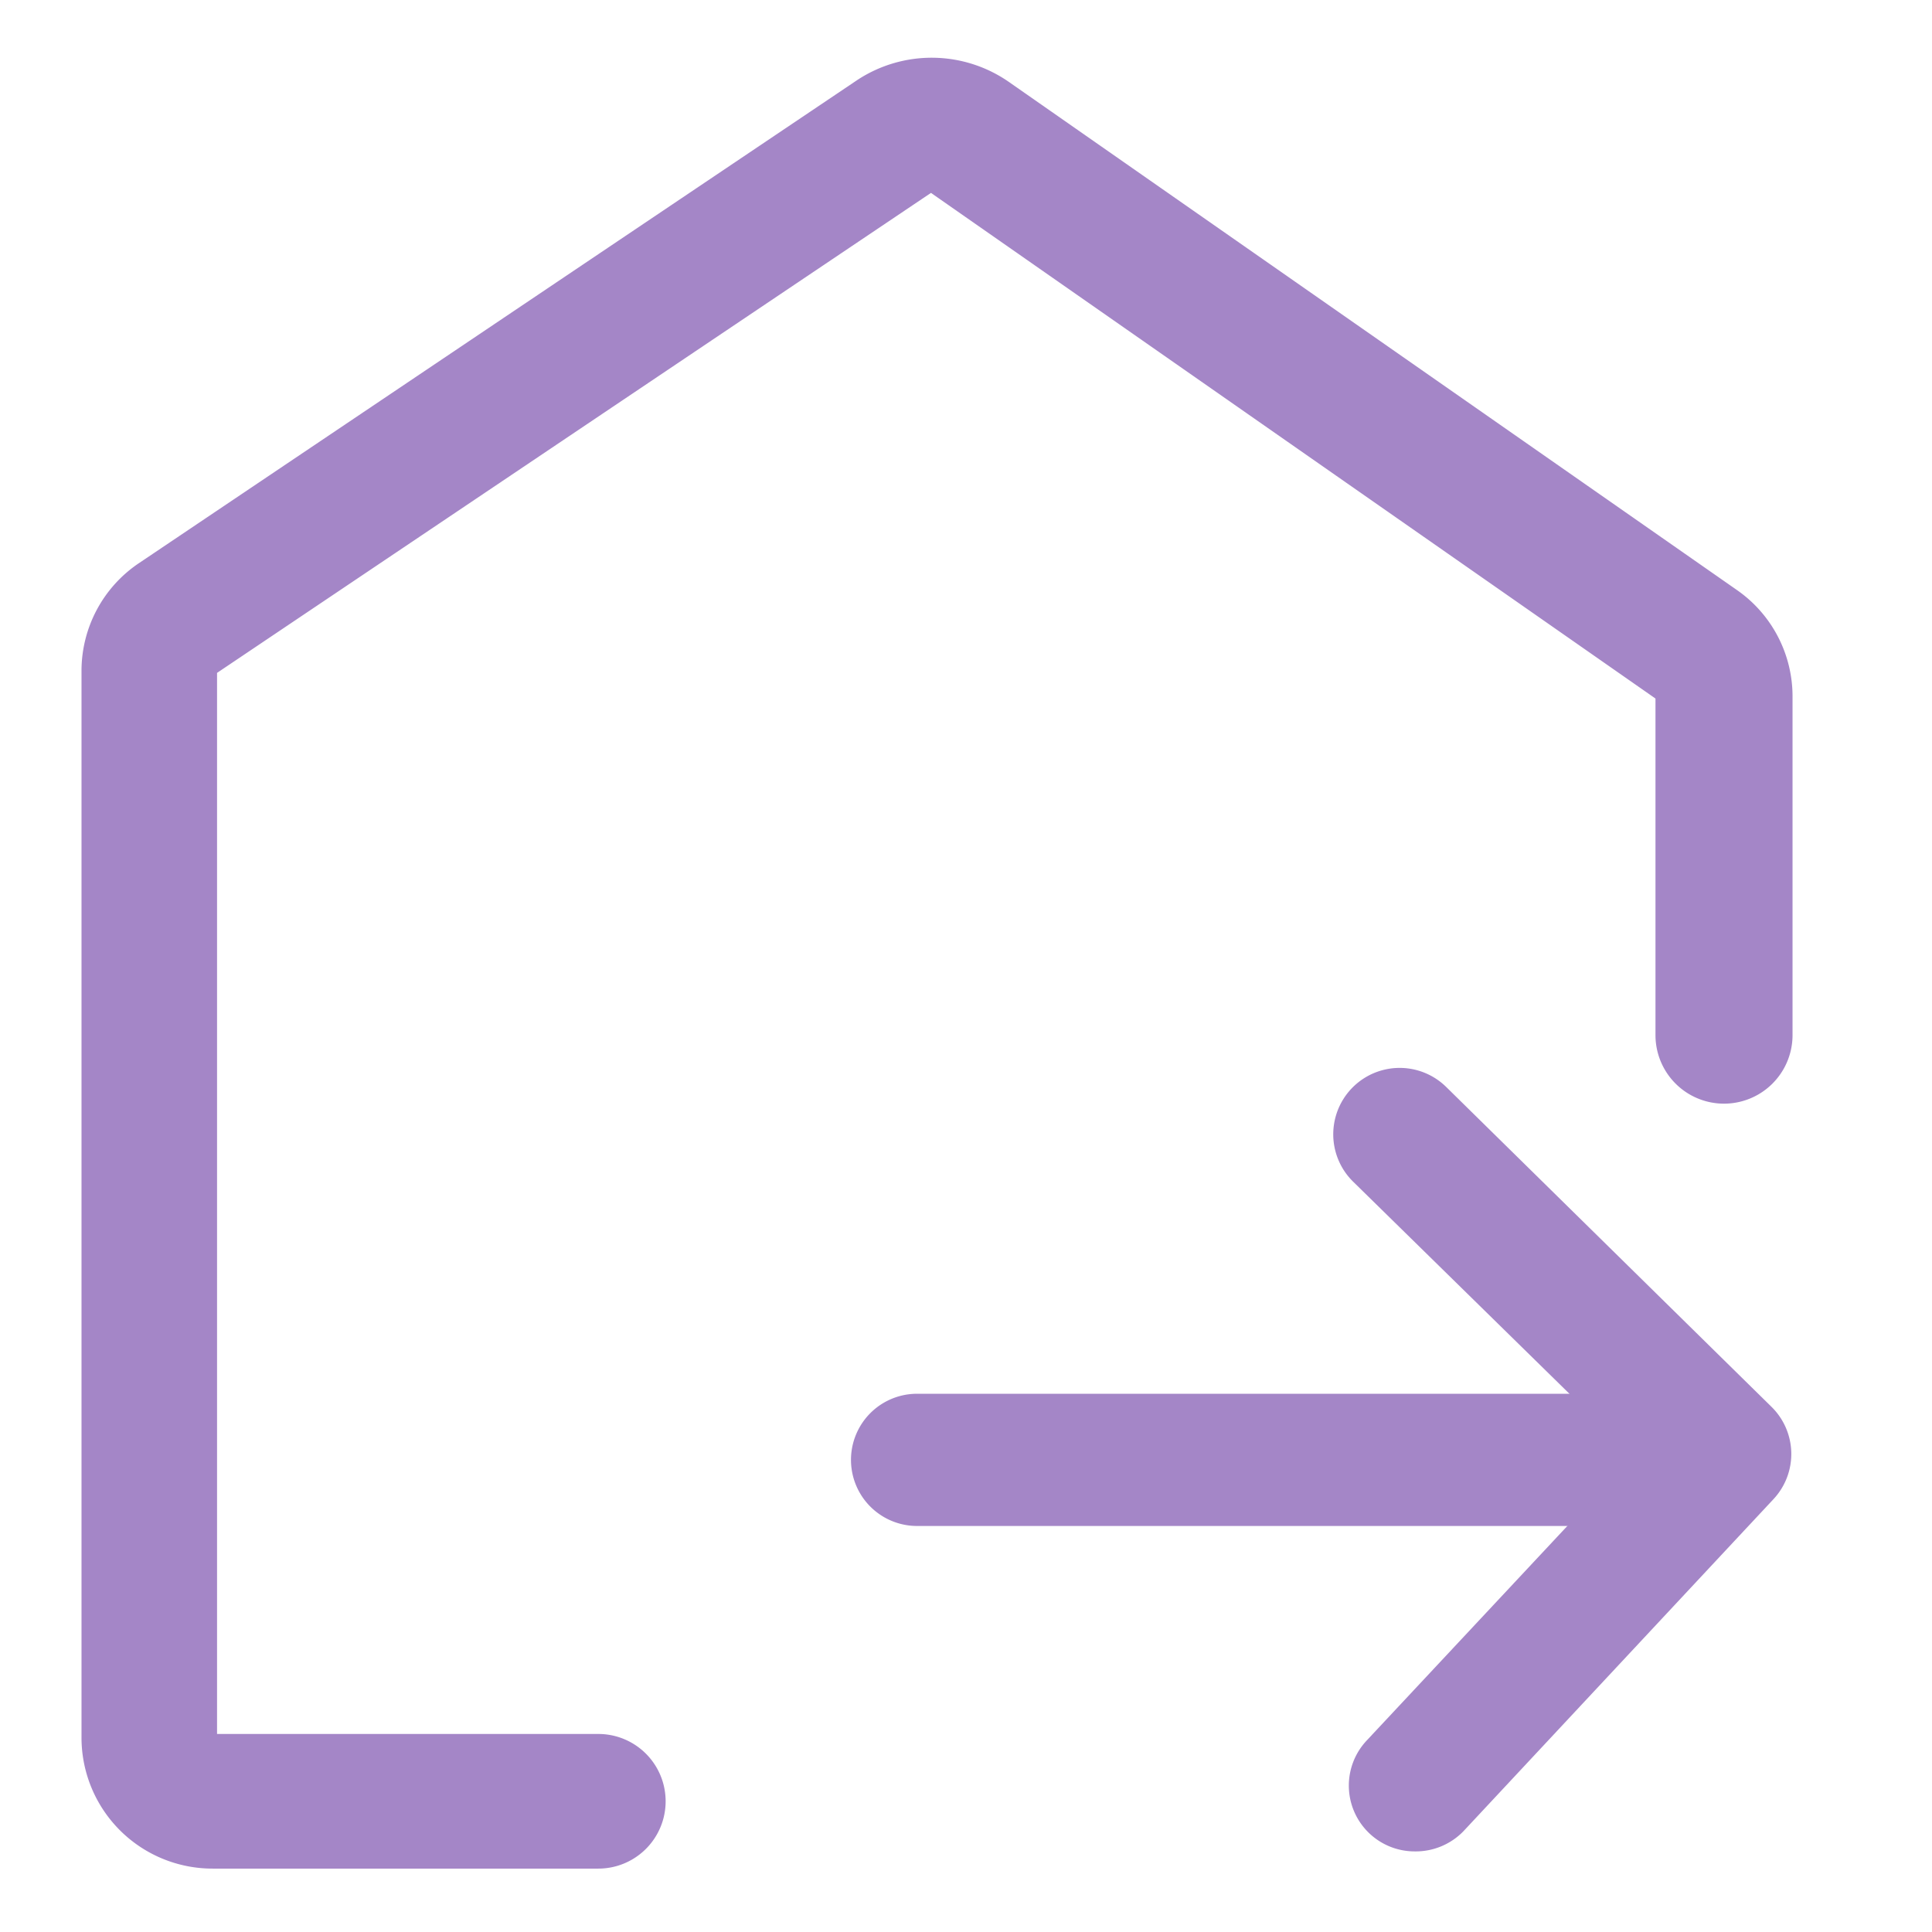 <?xml version="1.0" standalone="no"?><!DOCTYPE svg PUBLIC "-//W3C//DTD SVG 1.1//EN"
        "http://www.w3.org/Graphics/SVG/1.1/DTD/svg11.dtd">
<svg t="1647677069039" class="icon" viewBox="0 0 1024 1024" version="1.1" xmlns="http://www.w3.org/2000/svg" p-id="1498"
     xmlns:xlink="http://www.w3.org/1999/xlink" width="200" height="200">
    <defs>
        <style type="text/css"></style>
    </defs>
    <path d="M112.8 990.4h204.32a35.68 35.68 0 1 0 0-71.36H115.04V356.64l378.4-254.4 384 268v178.4a36.32 36.32 0 0 0 72.64 0V368.96a68.64 68.64 0 0 0-29.6-56.32L534.4 43.2a71.68 71.68 0 0 0-80-0.8l-380.64 256a68.8 68.8 0 0 0-30.56 57.12v565.76a69.44 69.44 0 0 0 69.6 69.12z"
          fill="#a486c7" p-id="1499"></path>
    <path d="M867.2 808.8H486.08a35.04 35.04 0 1 1 0-70.08H867.2a35.04 35.04 0 0 1 0 70.08z" fill="#a486c7"
          p-id="1500"></path>
    <path d="M749.92 981.28a34.88 34.88 0 0 1-25.44-58.88l140.96-150.72-148.16-145.28A35.04 35.04 0 0 1 766.4 576l172.48 169.6a35.04 35.04 0 0 1 1.12 48.96l-164.32 176a35.2 35.2 0 0 1-25.76 10.72z"
          fill="#a486c7" p-id="1501"></path>
</svg>